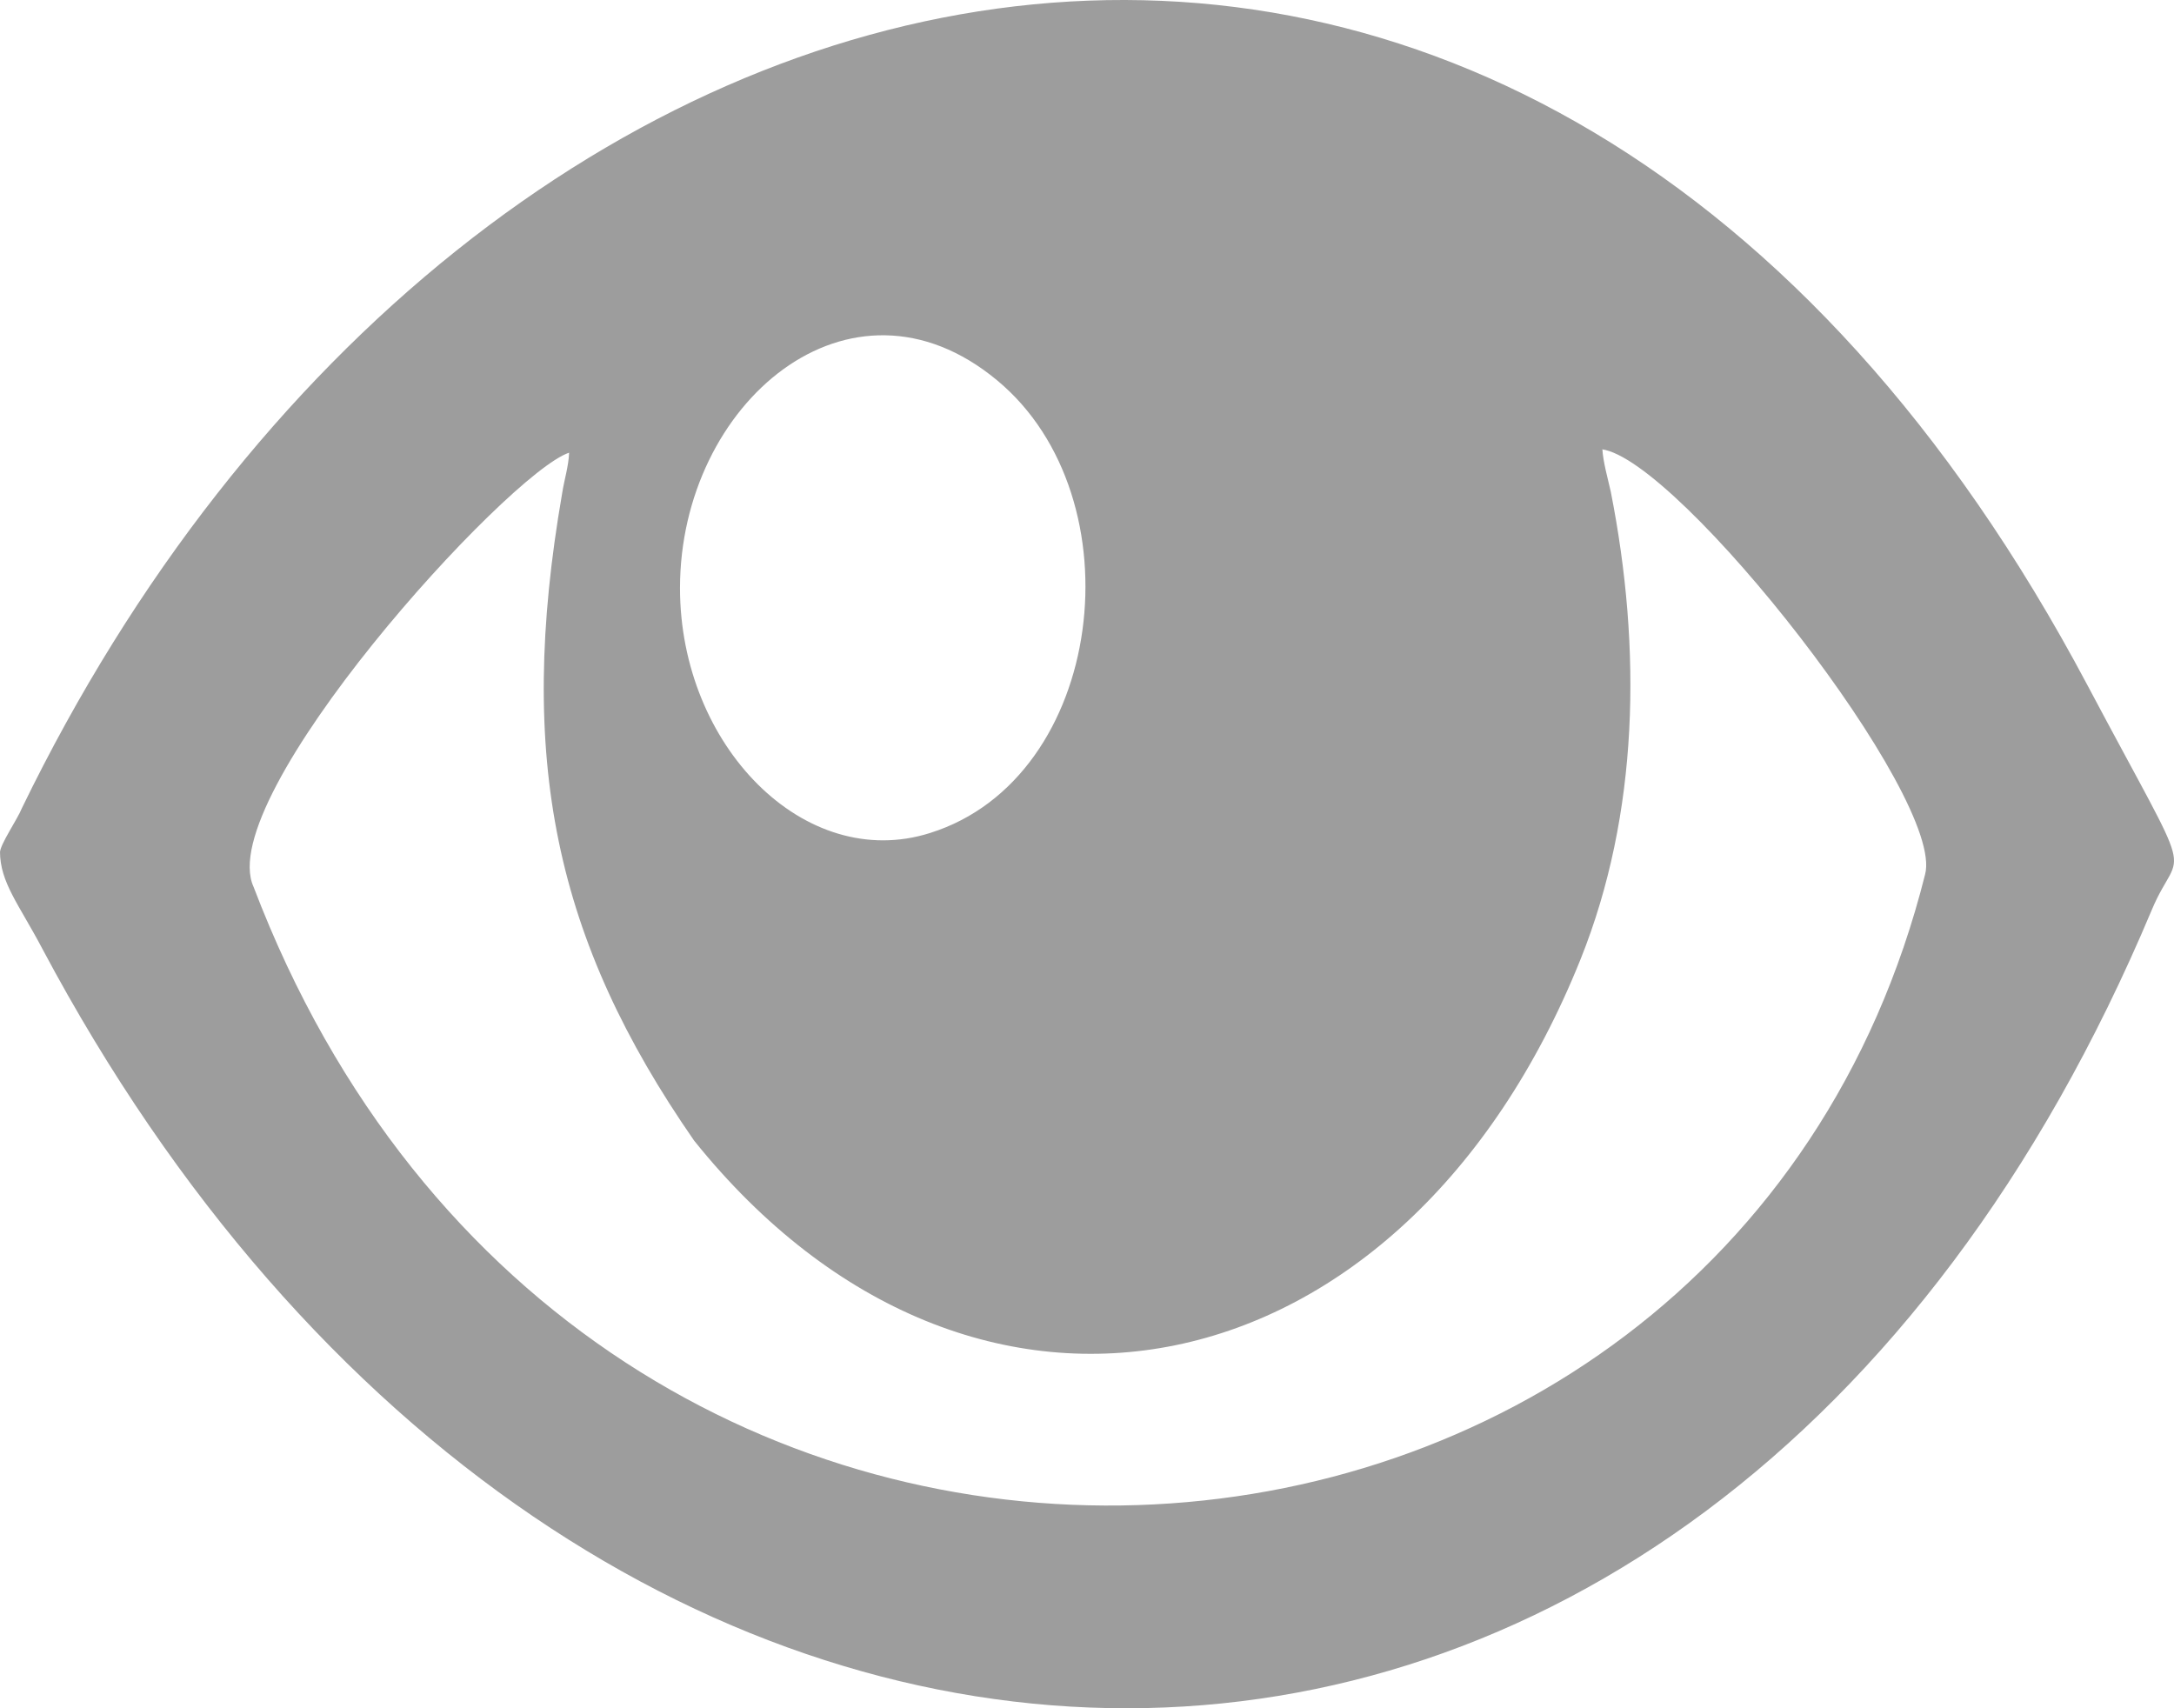 <svg width="14" height="11" viewBox="0 0 14 11" fill="none" xmlns="http://www.w3.org/2000/svg">
<path fill-rule="evenodd" clip-rule="evenodd" d="M4.379 3.787C4.379 2.597 5.475 1.663 6.421 2.449C7.335 3.206 7.117 5.011 5.989 5.364C5.18 5.62 4.379 4.8 4.379 3.787ZM10.314 2.893C10.81 2.955 12.529 5.142 12.397 5.631C11.105 10.779 3.756 11.285 1.633 5.711C1.369 5.136 3.27 3.046 3.665 2.915C3.661 3.007 3.634 3.086 3.62 3.177C3.324 4.886 3.574 6.053 4.47 7.345C6.267 9.583 9.041 9.008 10.178 6.178C10.555 5.239 10.573 4.179 10.373 3.166C10.355 3.086 10.323 2.972 10.319 2.893H10.314ZM0 5.483C0 5.683 0.123 5.825 0.273 6.11C3.702 12.555 10.946 12.789 13.857 5.859C14.043 5.415 14.166 5.774 13.443 4.413C9.864 -2.334 3.038 -0.763 0.141 5.204C0.114 5.273 0 5.438 0 5.489L0 5.483Z" fill="#9D9D9D"/>
</svg>
